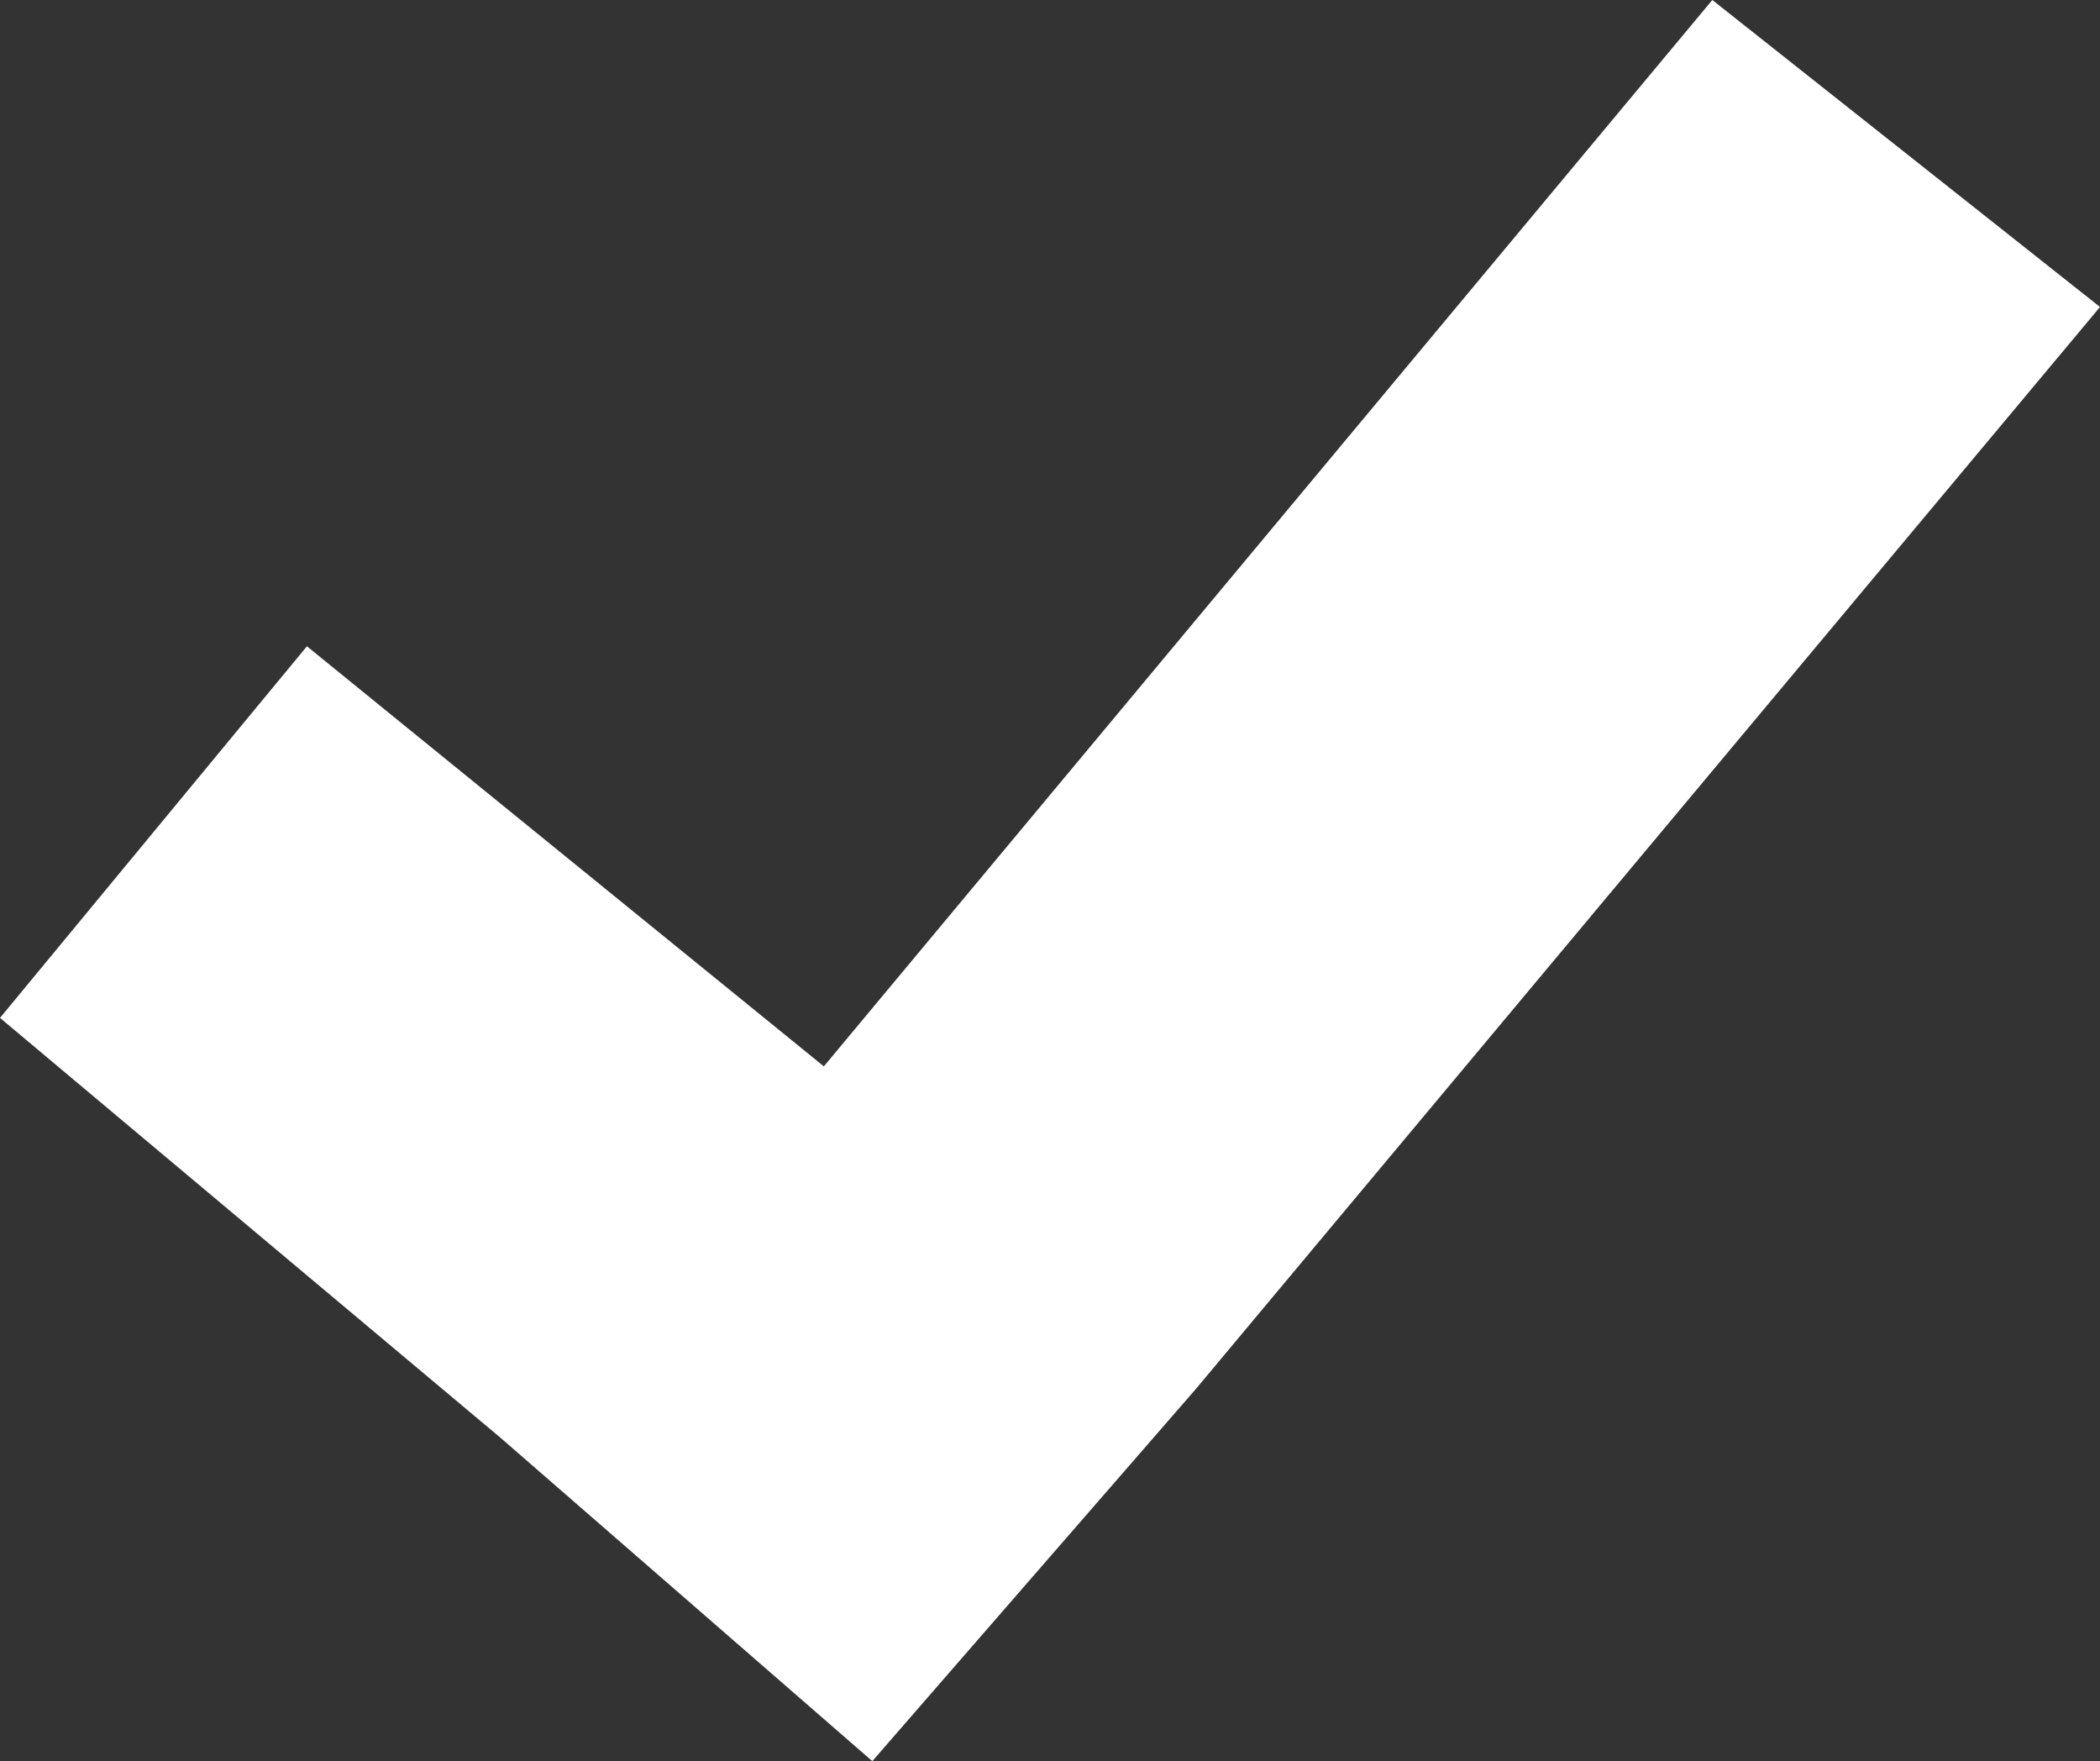 <svg xmlns="http://www.w3.org/2000/svg" version="1" viewBox="0 0 13 10.9"><rect x="0" y="0" width="13" height="10.9" fill="#333333" stroke="none"/><style>.st0{fill:#fff}</style><path class="st0" d="M10.6 0L5.1 6.6 1.9 4 0 6.3l3.1 2.6 2.3 2 2-2.3L13 1.9z"/></svg>